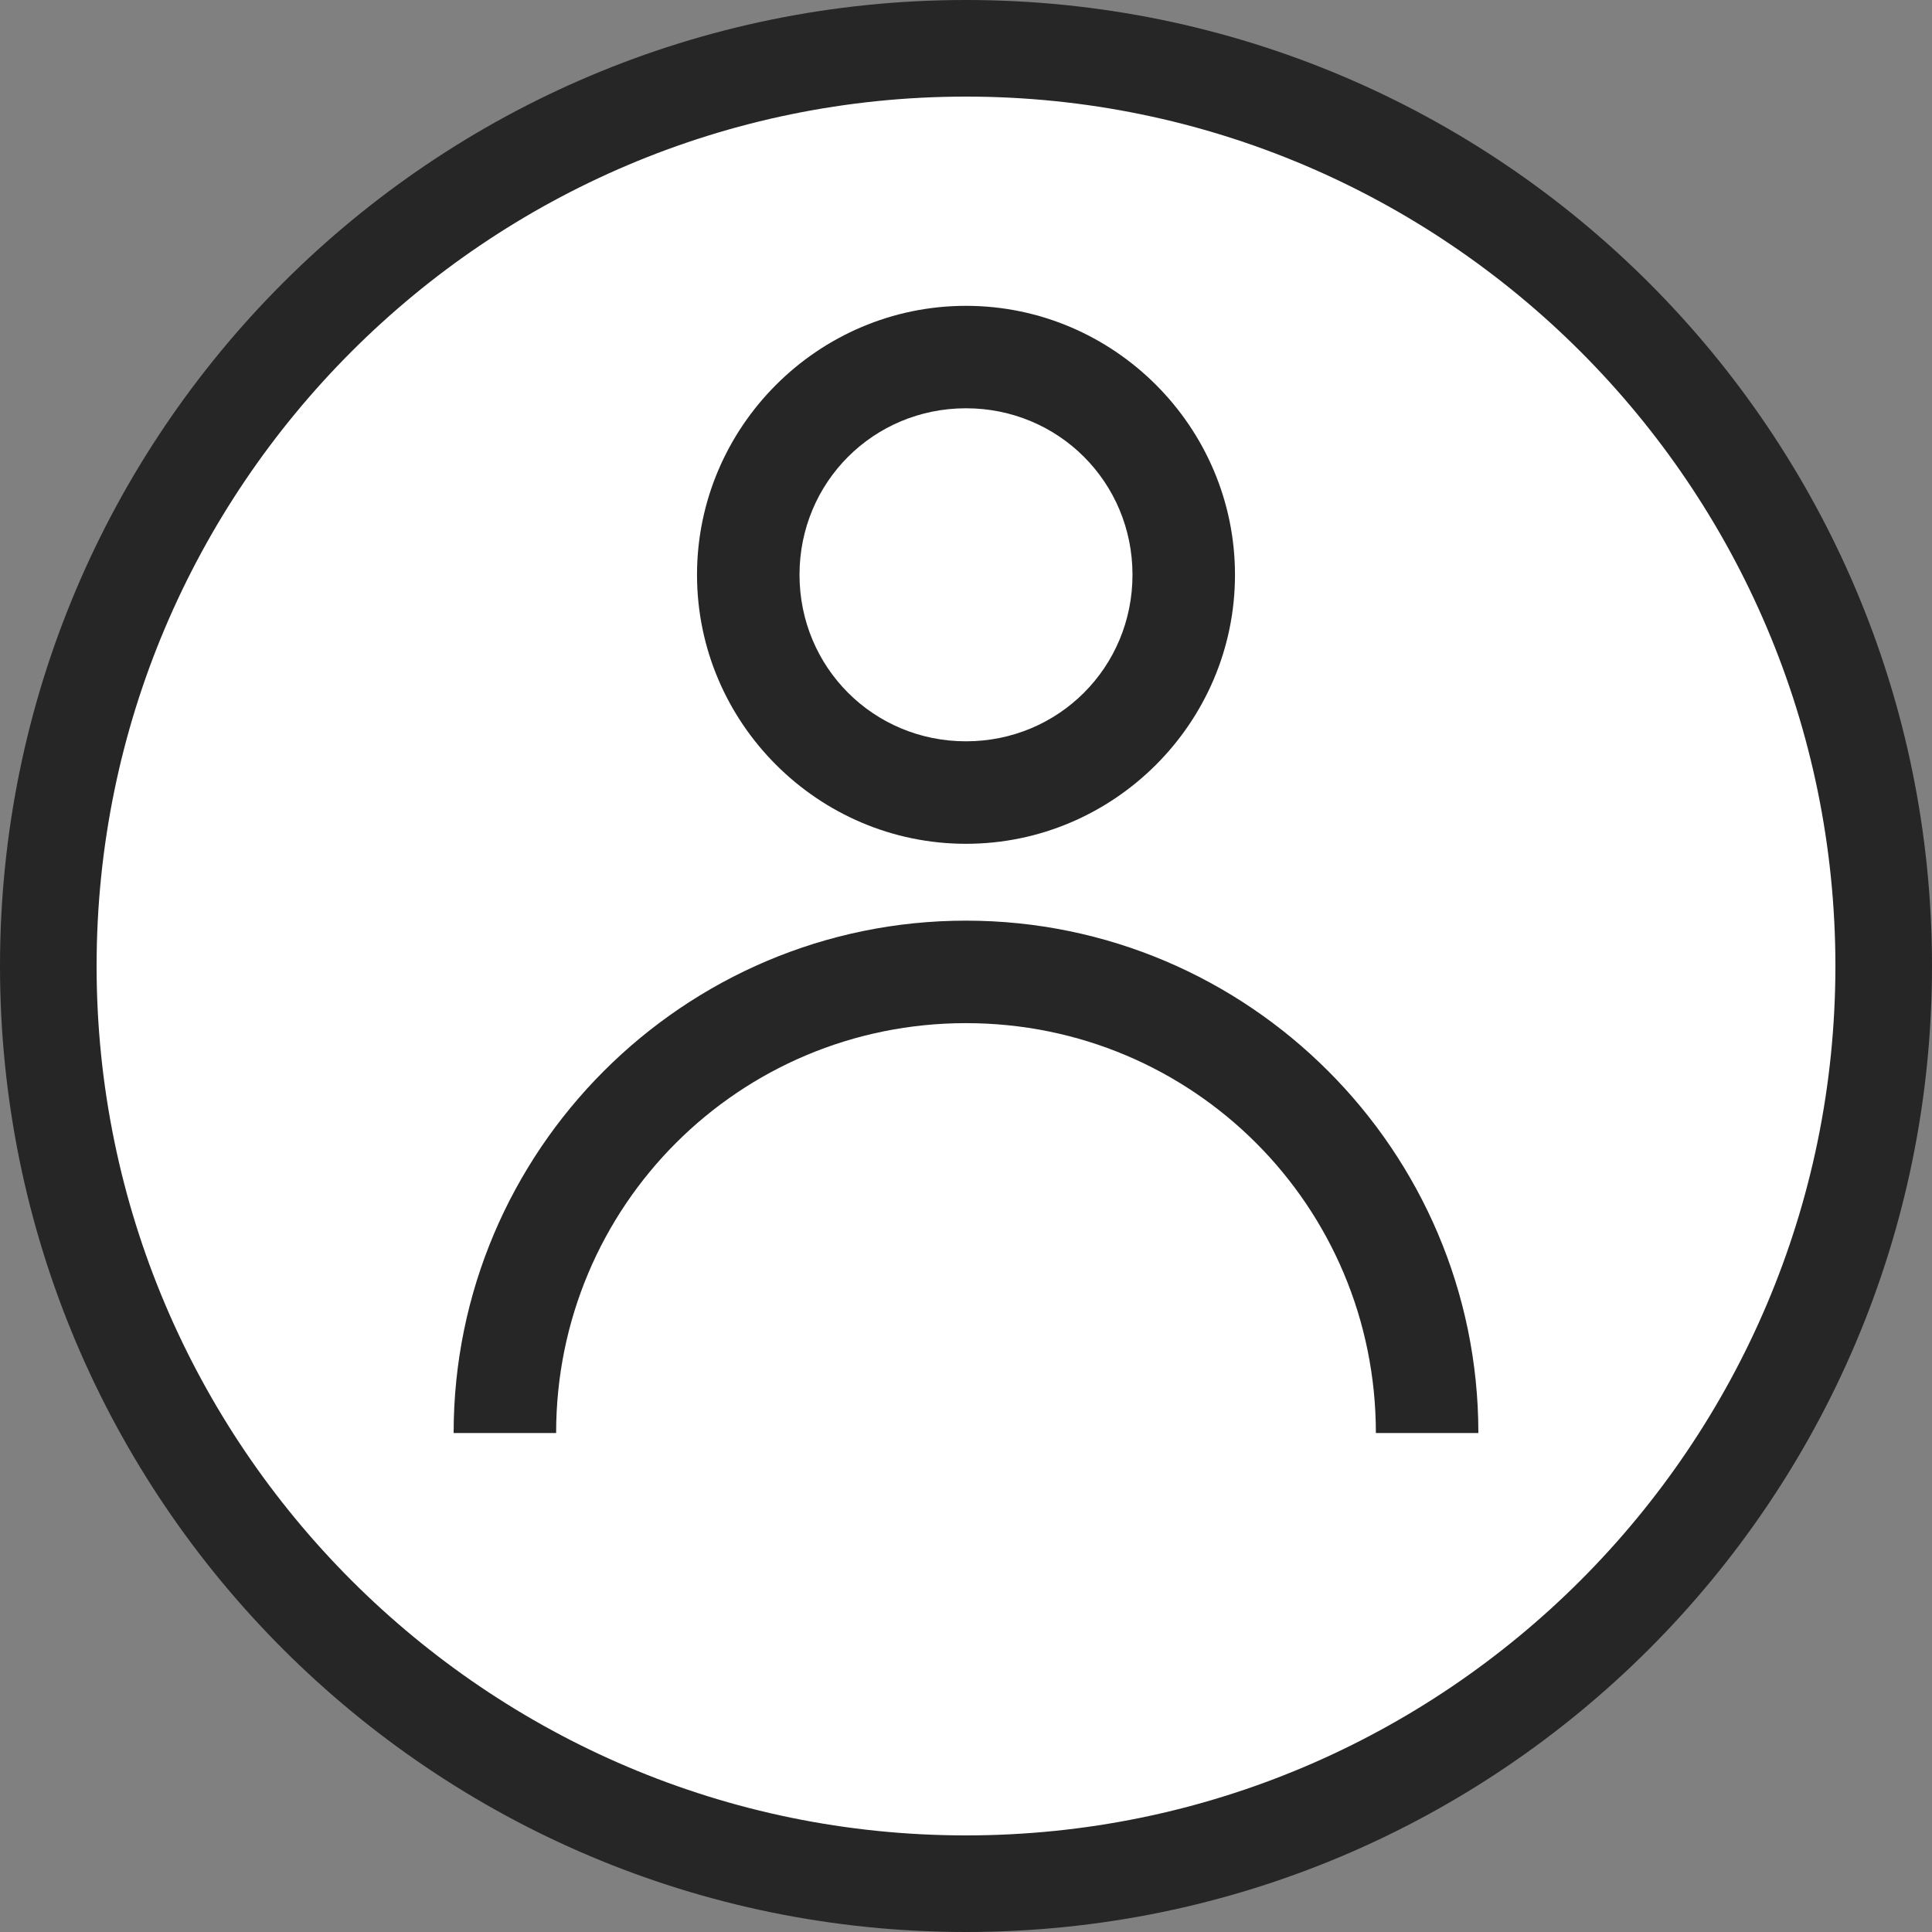 <?xml version="1.0" encoding="utf-8"?>
<!-- Generator: Adobe Illustrator 17.0.0, SVG Export Plug-In . SVG Version: 6.00 Build 0)  -->
<!DOCTYPE svg PUBLIC "-//W3C//DTD SVG 1.1//EN" "http://www.w3.org/Graphics/SVG/1.1/DTD/svg11.dtd">
<svg version="1.1" id="Calque_1" xmlns="http://www.w3.org/2000/svg" xmlns:xlink="http://www.w3.org/1999/xlink" x="0px" y="0px"
	 width="40px" height="40px" viewBox="0 0 40 40" enable-background="new 0 0 40 40" xml:space="preserve">
<rect x="0" y="0" width="40" height="40" fill="#808080" stroke="none"/>
<g>
	<path fill="#FFFFFF" d="M20,39C9.523,39,1,30.477,1,20S9.523,1,20,1s19,8.523,19,19S30.477,39,20,39z"/>
	<g>
		<path fill="#262626" d="M20,2c9.925,0,18,8.075,18,18s-8.075,18-18,18S2,29.925,2,20S10.075,2,20,2 M20,0C8.954,0,0,8.954,0,20
			s8.954,20,20,20s20-8.954,20-20S31.046,0,20,0L20,0z"/>
	</g>
</g>
<g transform="translate(0,-952.362)">
	<path fill="#262626" d="M20,958.694c-3.063,0-5.569,2.506-5.569,5.569s2.506,5.569,5.569,5.569s5.569-2.506,5.569-5.569
		S23.063,958.694,20,958.694z M20,960.815c1.917,0,3.447,1.531,3.447,3.447c0,1.917-1.531,3.448-3.447,3.448
		s-3.447-1.531-3.447-3.448C16.553,962.346,18.083,960.815,20,960.815z M20,971.423c-5.846,0-10.608,4.762-10.608,10.608h2.122
		c0-4.699,3.787-8.486,8.486-8.486s8.486,3.787,8.486,8.486h2.122C30.608,976.185,25.846,971.423,20,971.423L20,971.423z"/>
</g>
</svg>
